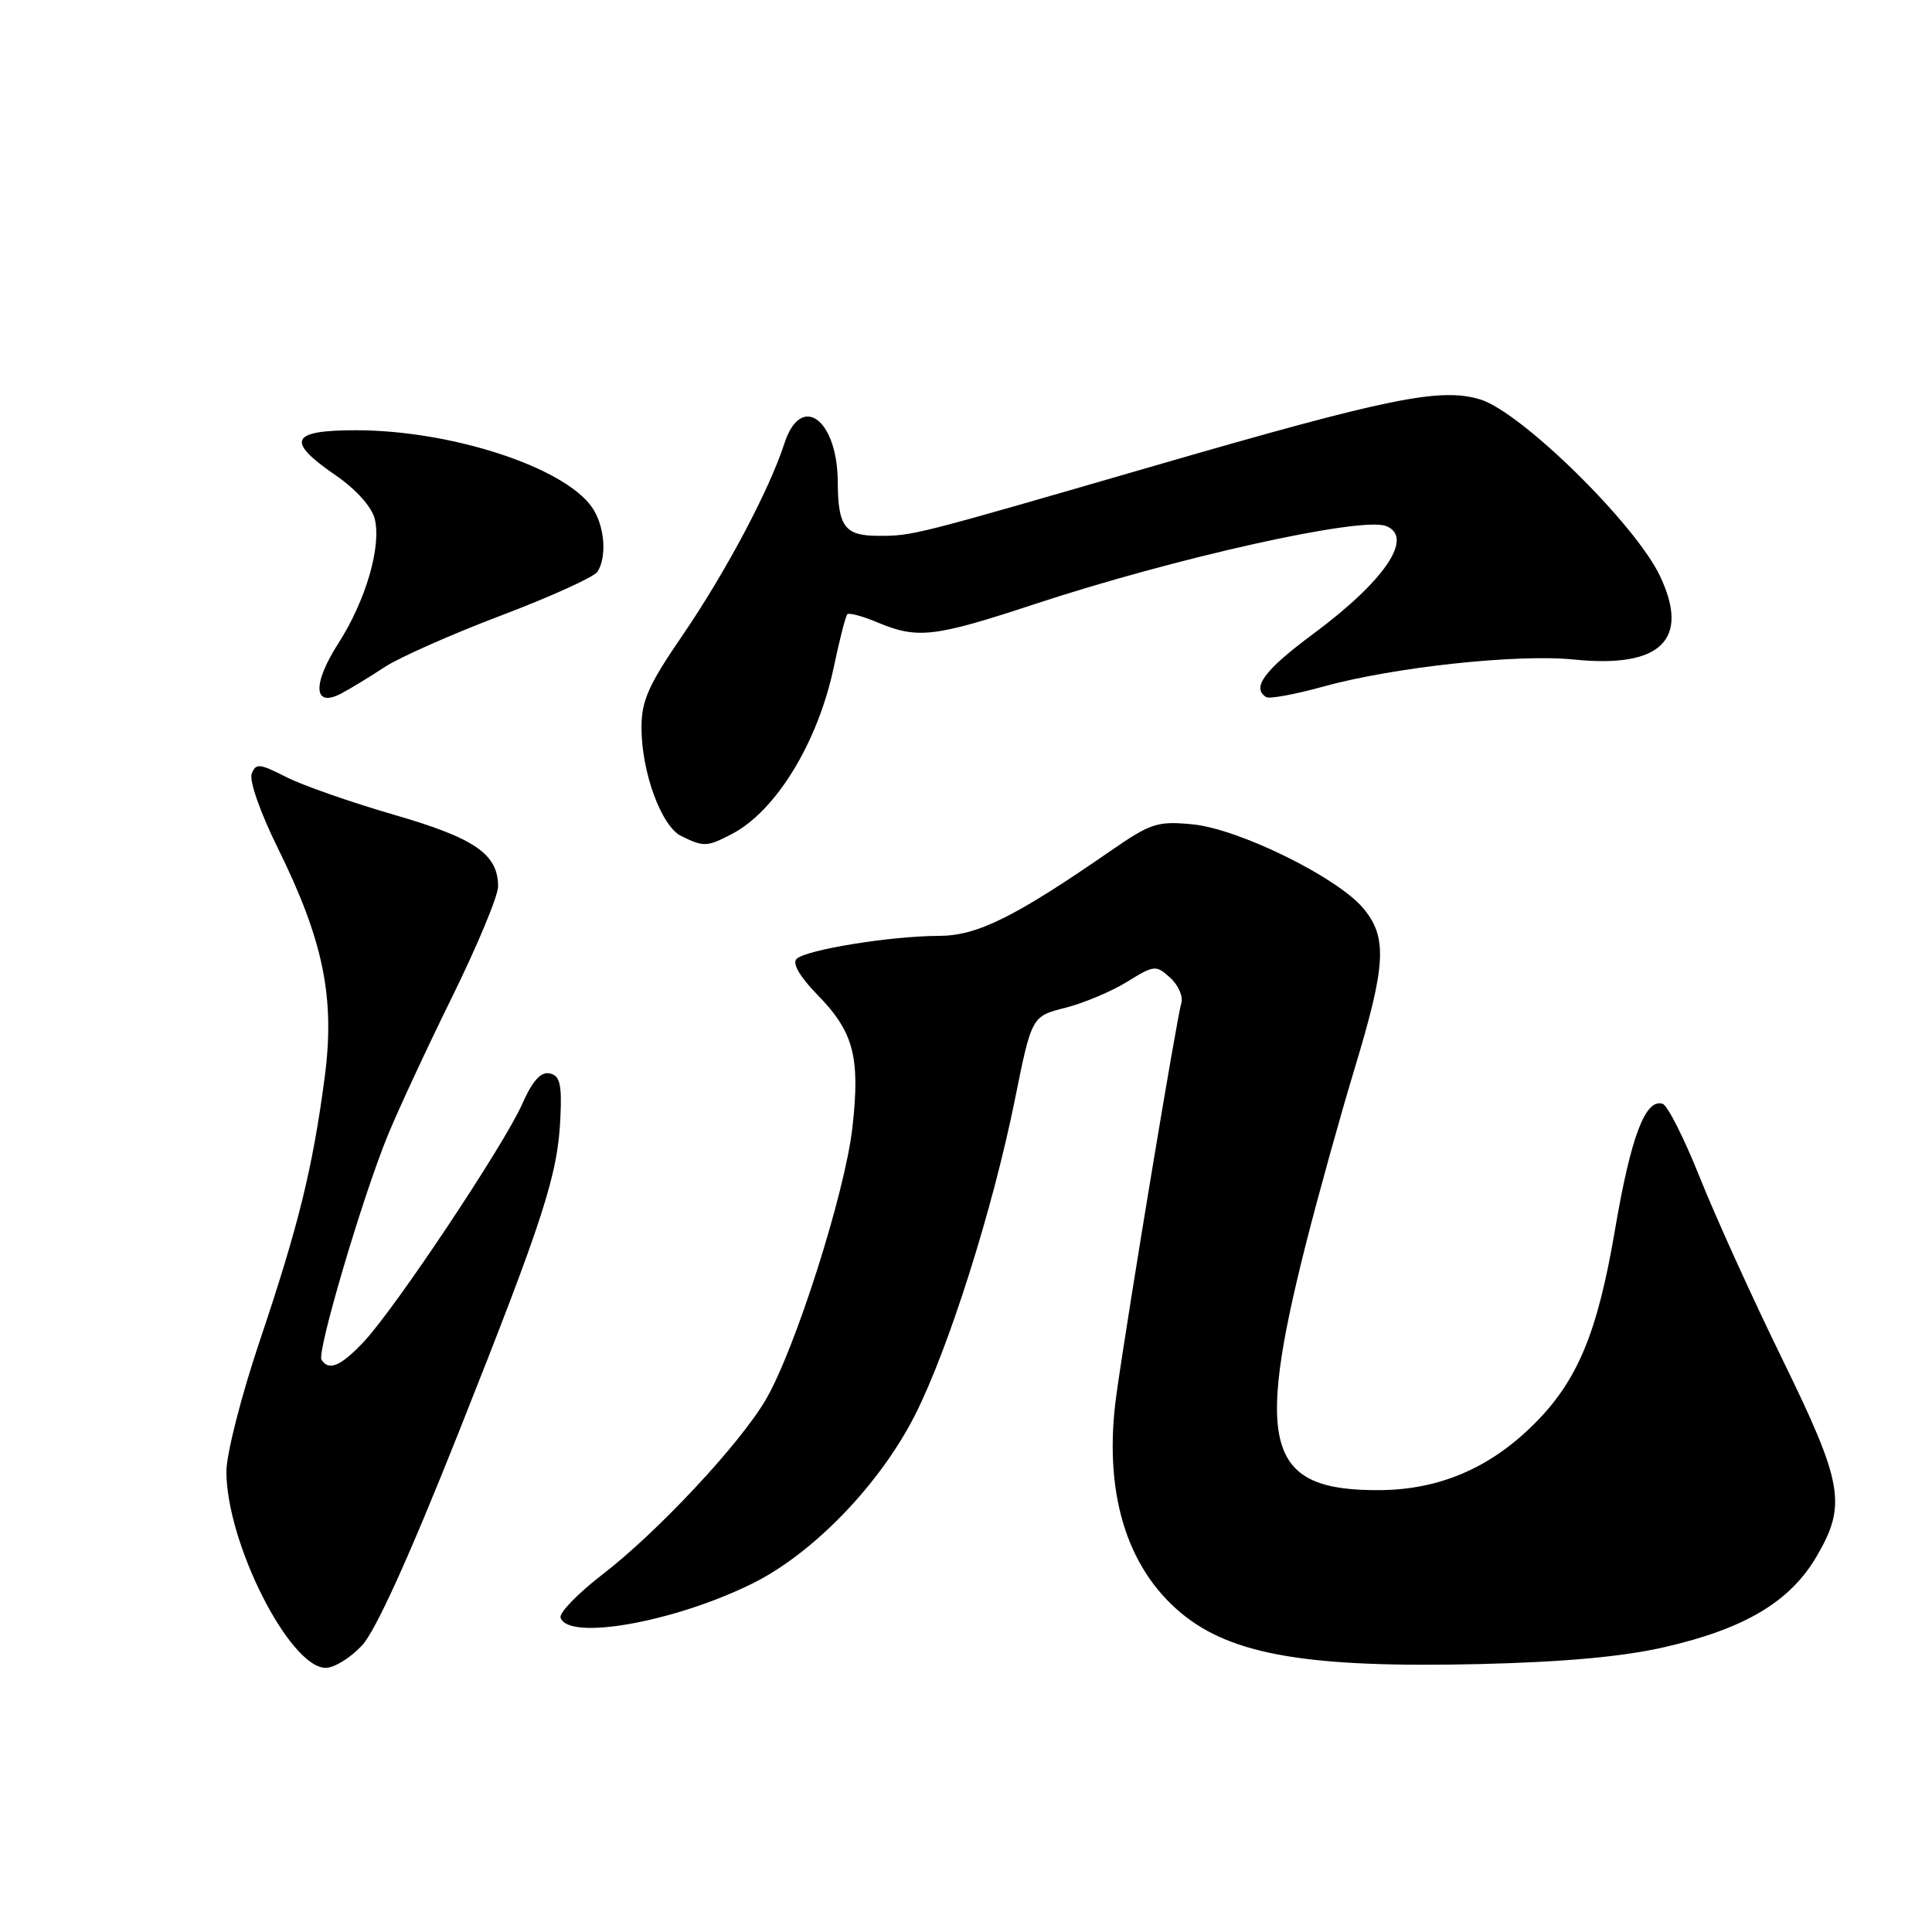 <?xml version="1.0" encoding="UTF-8" standalone="no"?>
<!DOCTYPE svg PUBLIC "-//W3C//DTD SVG 1.1//EN" "http://www.w3.org/Graphics/SVG/1.1/DTD/svg11.dtd" >
<svg xmlns="http://www.w3.org/2000/svg" xmlns:xlink="http://www.w3.org/1999/xlink" version="1.1" viewBox="0 0 256 256">
 <g >
 <path fill="currentColor"
d=" M 47.96 218.04 C 49.77 216.11 54.22 206.29 60.78 189.79 C 72.14 161.18 73.93 155.63 74.26 147.98 C 74.46 143.61 74.18 142.51 72.82 142.23 C 71.65 141.99 70.56 143.21 69.20 146.28 C 66.82 151.67 52.42 173.29 48.24 177.75 C 45.18 181.02 43.56 181.71 42.60 180.17 C 41.97 179.14 48.01 158.69 51.37 150.47 C 52.73 147.15 56.57 138.88 59.92 132.08 C 63.26 125.29 66.00 118.71 66.00 117.47 C 66.00 113.17 62.93 111.06 52.17 107.95 C 46.49 106.30 40.07 104.06 37.90 102.95 C 34.38 101.16 33.89 101.11 33.35 102.53 C 33.00 103.43 34.50 107.69 36.78 112.31 C 42.88 124.65 44.42 132.24 43.01 142.85 C 41.41 154.89 39.53 162.48 34.43 177.64 C 31.98 184.91 30.00 192.66 30.00 194.98 C 30.00 204.44 38.38 221.00 43.17 221.00 C 44.29 221.00 46.44 219.67 47.96 218.04 Z  M 220.57 218.25 C 231.18 215.82 237.20 212.23 240.70 206.25 C 244.72 199.38 244.24 196.60 236.12 180.00 C 232.22 172.03 227.33 161.26 225.26 156.08 C 223.19 150.89 220.97 146.48 220.31 146.26 C 218.03 145.52 216.10 150.60 214.01 162.87 C 211.67 176.67 209.03 182.99 203.19 188.78 C 197.39 194.53 190.72 197.38 182.90 197.45 C 167.97 197.57 166.22 191.86 172.98 165.06 C 174.64 158.49 177.58 147.92 179.50 141.57 C 183.67 127.81 183.86 124.18 180.62 120.33 C 177.16 116.22 164.11 109.81 158.02 109.23 C 153.38 108.78 152.48 109.07 147.23 112.70 C 134.38 121.58 129.49 124.00 124.37 124.01 C 118.06 124.02 106.77 125.85 105.55 127.06 C 104.95 127.65 105.97 129.41 108.31 131.81 C 113.12 136.73 114.00 140.05 112.95 149.39 C 111.99 158.00 105.35 178.85 101.46 185.48 C 98.00 191.38 87.12 203.02 79.81 208.64 C 76.56 211.15 74.07 213.71 74.28 214.35 C 75.29 217.44 89.27 214.96 99.63 209.86 C 107.74 205.87 116.64 196.64 121.28 187.43 C 125.73 178.60 131.55 160.20 134.46 145.79 C 136.70 134.67 136.70 134.67 141.15 133.54 C 143.60 132.92 147.29 131.37 149.35 130.09 C 152.95 127.87 153.17 127.84 155.06 129.56 C 156.14 130.53 156.80 132.05 156.53 132.92 C 155.94 134.81 149.59 173.06 147.95 184.66 C 146.14 197.48 149.16 207.69 156.58 213.80 C 163.24 219.30 173.42 221.02 196.00 220.50 C 207.28 220.23 215.06 219.52 220.57 218.25 Z  M 96.94 110.53 C 102.82 107.49 108.40 98.35 110.50 88.31 C 111.25 84.73 112.05 81.61 112.28 81.39 C 112.51 81.16 114.32 81.65 116.31 82.49 C 121.58 84.69 123.81 84.43 137.03 80.07 C 155.79 73.89 180.34 68.42 183.65 69.70 C 187.43 71.15 183.51 76.95 174.00 84.00 C 167.54 88.79 165.79 91.14 167.78 92.37 C 168.22 92.63 171.61 92.01 175.32 90.98 C 184.64 88.40 201.04 86.63 208.54 87.39 C 220.06 88.57 223.97 84.78 219.96 76.33 C 216.68 69.41 201.53 54.54 196.11 52.92 C 190.82 51.33 184.01 52.72 153.00 61.71 C 120.93 71.01 120.99 71.00 116.40 71.00 C 111.95 71.00 111.04 69.81 111.01 63.90 C 110.97 55.51 106.13 51.99 103.94 58.75 C 101.93 64.95 96.13 75.87 90.40 84.24 C 85.94 90.74 85.00 92.86 85.00 96.38 C 85.00 102.34 87.64 109.52 90.30 110.80 C 93.27 112.24 93.67 112.22 96.94 110.53 Z  M 51.00 88.37 C 52.92 87.11 59.87 84.03 66.44 81.54 C 73.00 79.05 78.73 76.45 79.17 75.76 C 80.47 73.71 80.11 69.61 78.43 67.20 C 74.71 61.89 59.87 57.04 47.25 57.01 C 38.46 57.00 37.81 58.40 44.49 62.99 C 47.17 64.83 49.25 67.16 49.65 68.73 C 50.57 72.39 48.47 79.58 44.83 85.25 C 41.34 90.70 41.53 93.85 45.24 91.88 C 46.48 91.22 49.08 89.64 51.00 88.37 Z "/>
</g>
</svg>